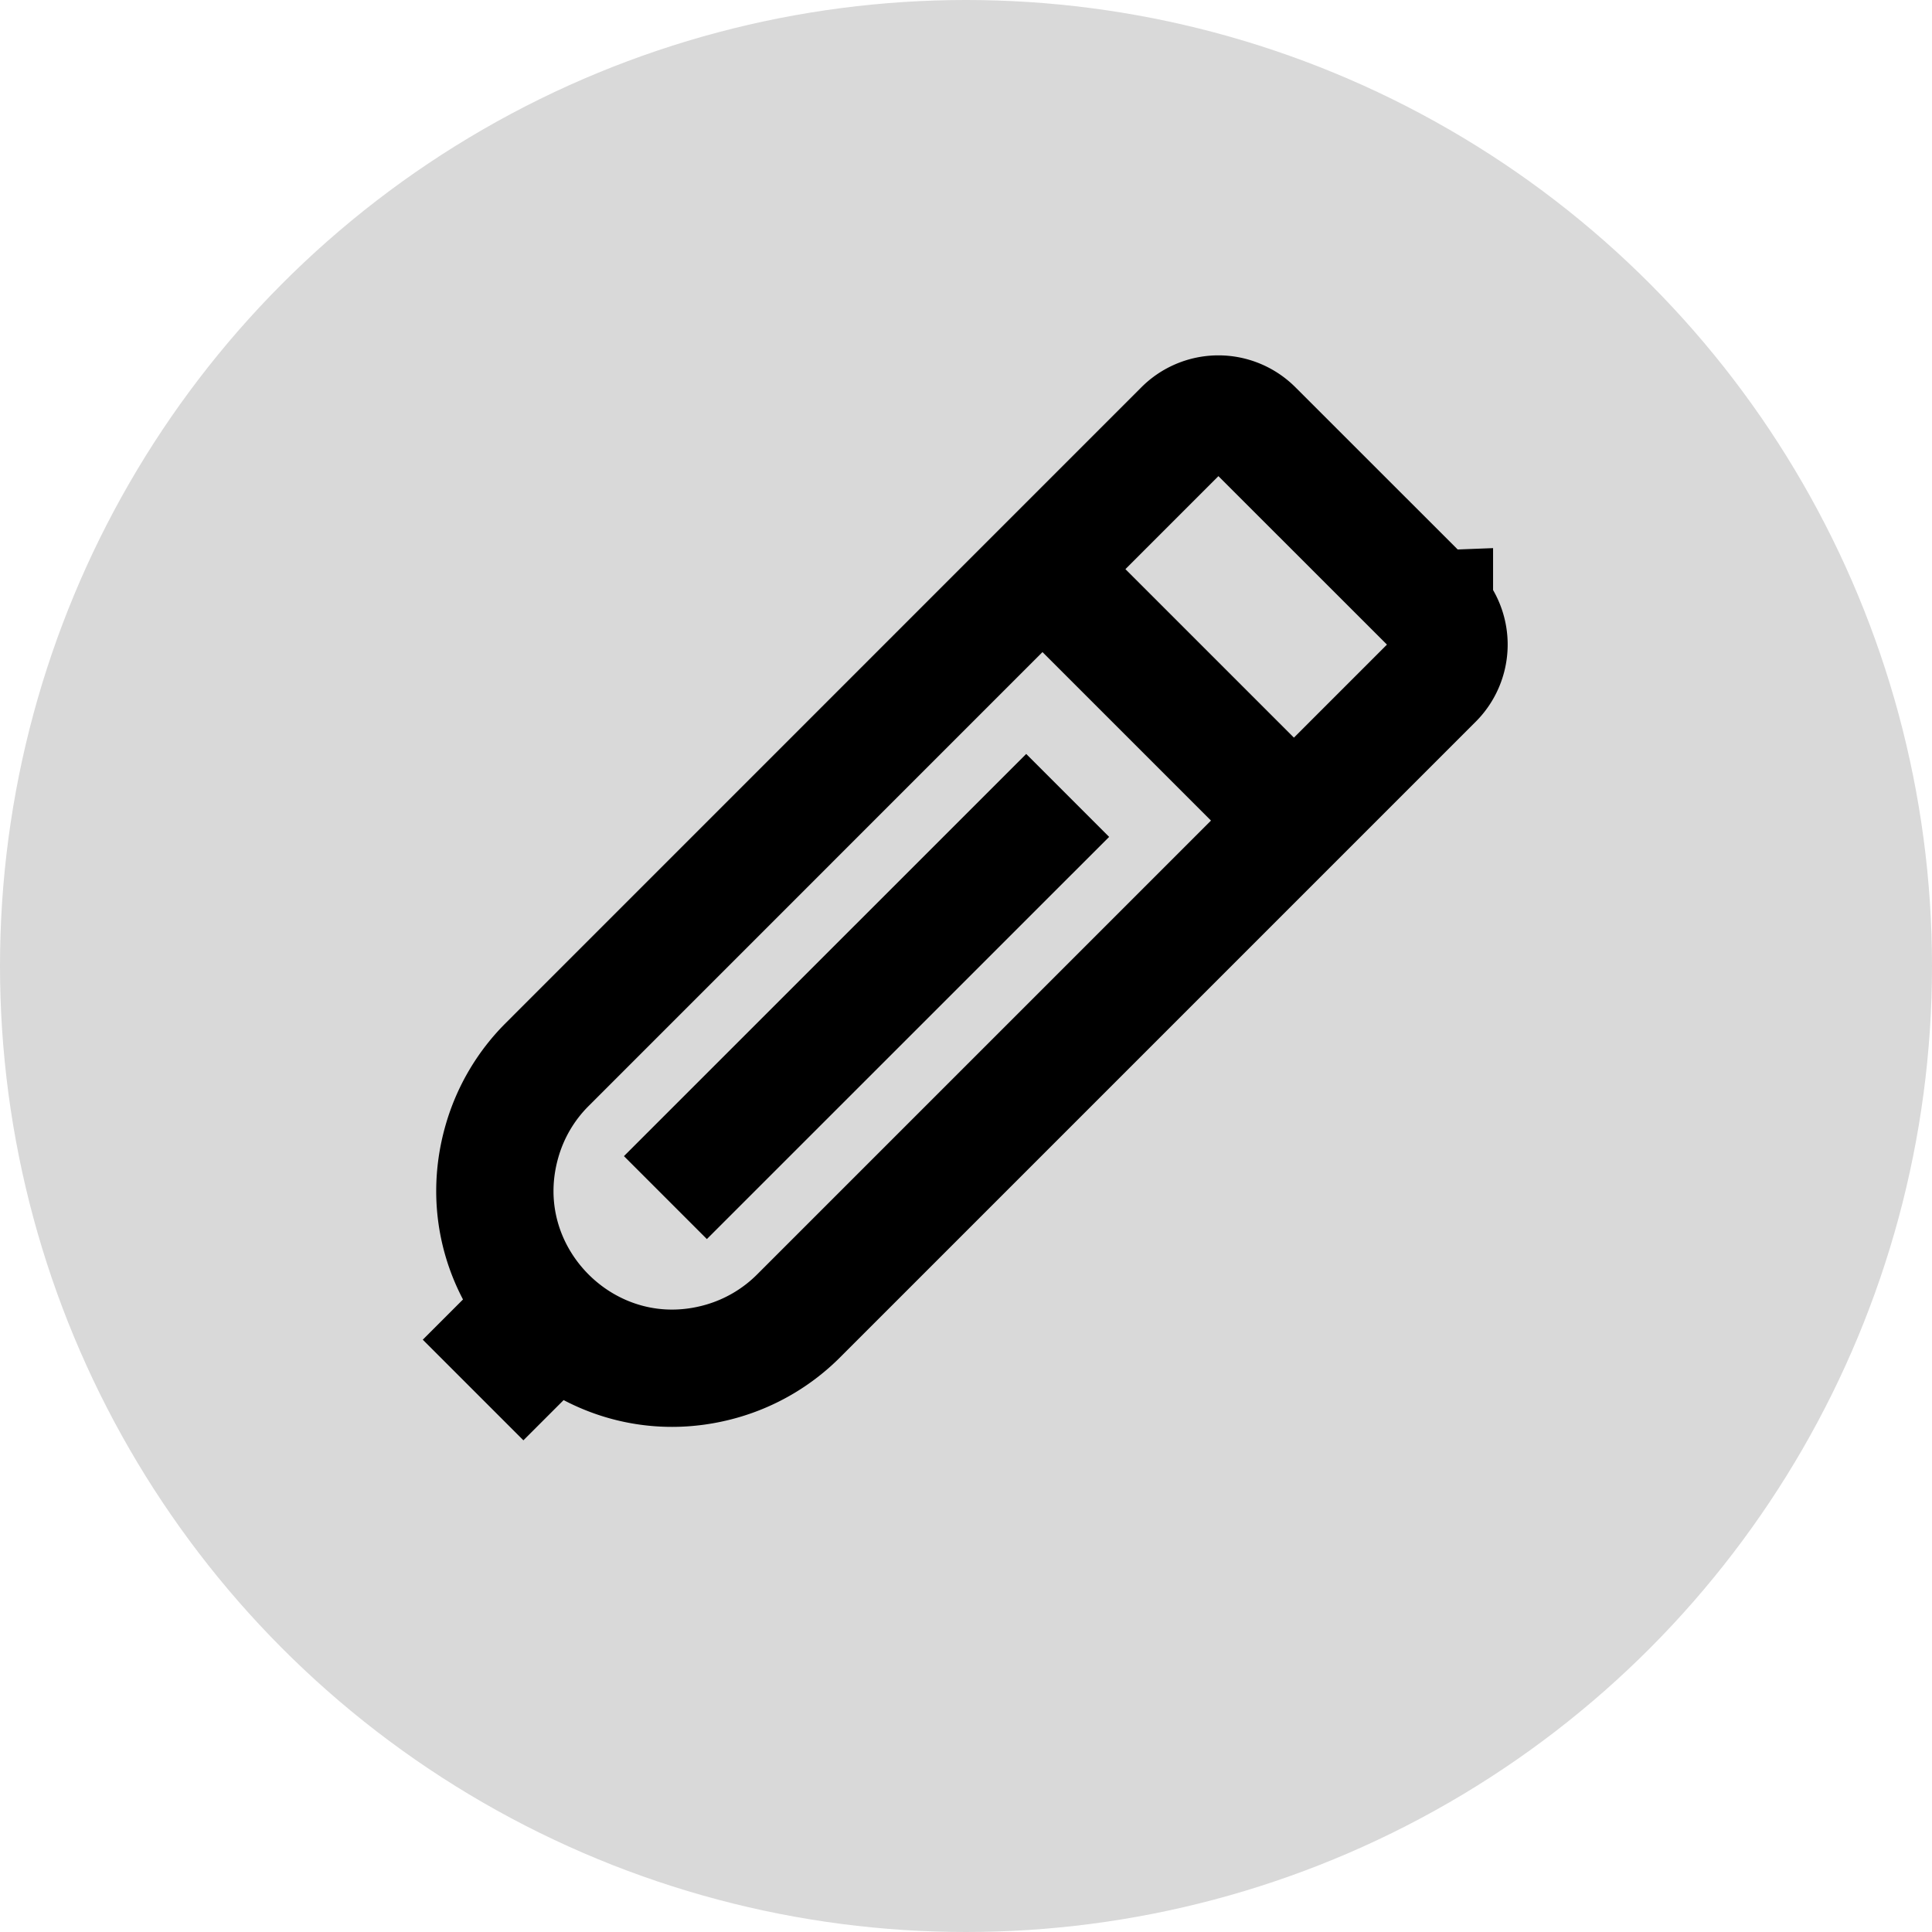 <svg width="24" height="24" fill="none" xmlns="http://www.w3.org/2000/svg">
    <circle cx="12" cy="12" r="12" fill="#D9D9D9"/>
    <path d="m12.638 6.758 3.748 3.748M5.767 16.127l1.25 1.25m1.249-2.5 4.997-4.996m4.556-2.315a.627.627 0 0 1-.005.887L9.92 16.347a2.209 2.209 0 0 1-.955.562c-1.666.476-3.206-1.064-2.73-2.73.103-.361.296-.69.562-.955L14.69 5.33a.624.624 0 0 1 .886-.005l2.242 2.241Z" stroke="#000" stroke-width="1.457"/>
</svg>
